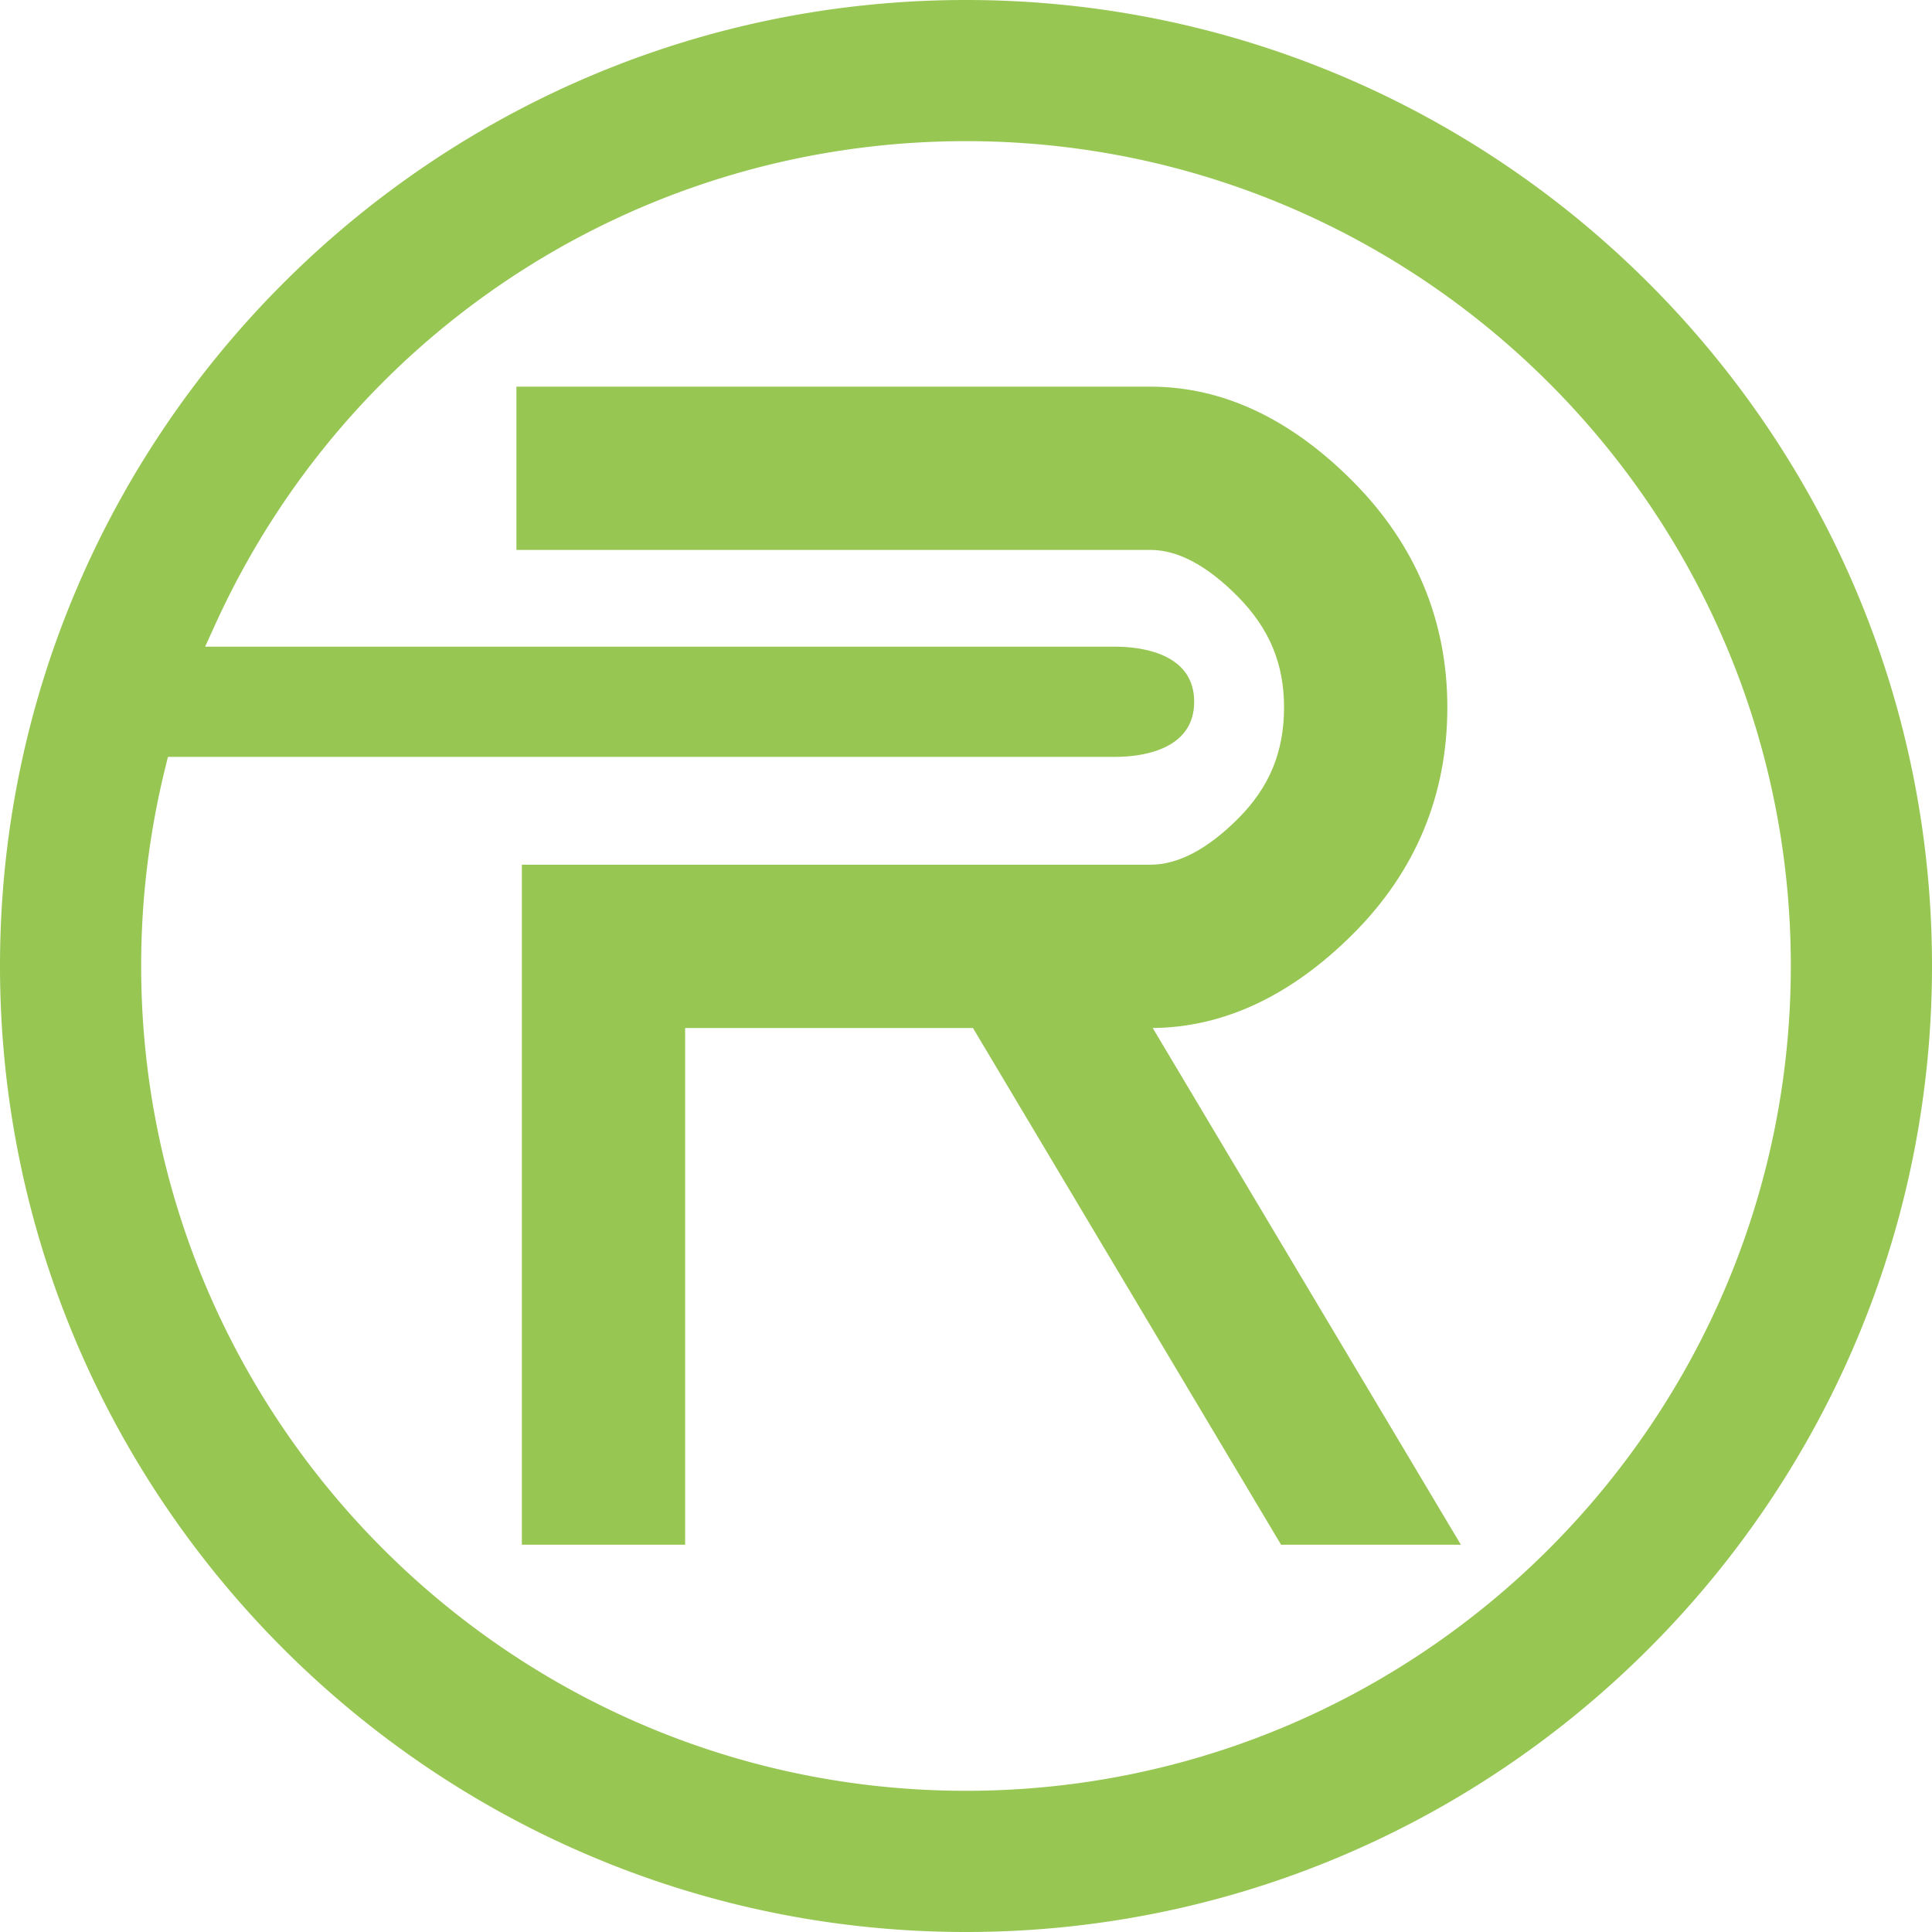<svg xmlns="http://www.w3.org/2000/svg" width="2000" height="2000" viewBox="0 0 2000 2000"><g fill="#97c653"><path d="m1400.78 966.69c64.71-64.7 97.5-143.58 97.5-234.44 0-89.63-32.72-168.16-97.3-233.43-64.79-65.38-135.41-98.54-209.92-98.54h-656.46v169h656.47c28.27 0 58.65 16.23 90.27 48.22 32.68 33.1 47.9 69.54 47.9 114.72 0 46.13-15.13 82.76-47.64 115.27-31.62 31.62-62.09 47.65-90.53 47.65h-650.84v703.94h169v-534.86h298l318.94 534.89h186.14l-319-534.9c73.69-.69 143.42-33.49 207.47-97.52"/><path d="M1000,2000C448.6,2000,0,1551.32,0,999.82,0,448.52,448.6,0,1000,0S2000,448.52,2000,999.82C2000,1551.32,1551.4,2000,1000,2000ZM170.82,795.83a855.3,855.3,0,0,0-24.69,204c0,470.91,383.06,854,853.87,854s853.85-383.11,853.85-854c0-470.74-383-853.72-853.85-853.72-165,0-325,47-462.8,135.85C399.68,370.65,290.95,496.74,222.73,646.62l-10.39,22.84h941.79c24.67,0,82.06,5.56,82.06,57s-57.39,57.05-82.06,57.05H173.85Z"/></g></svg>